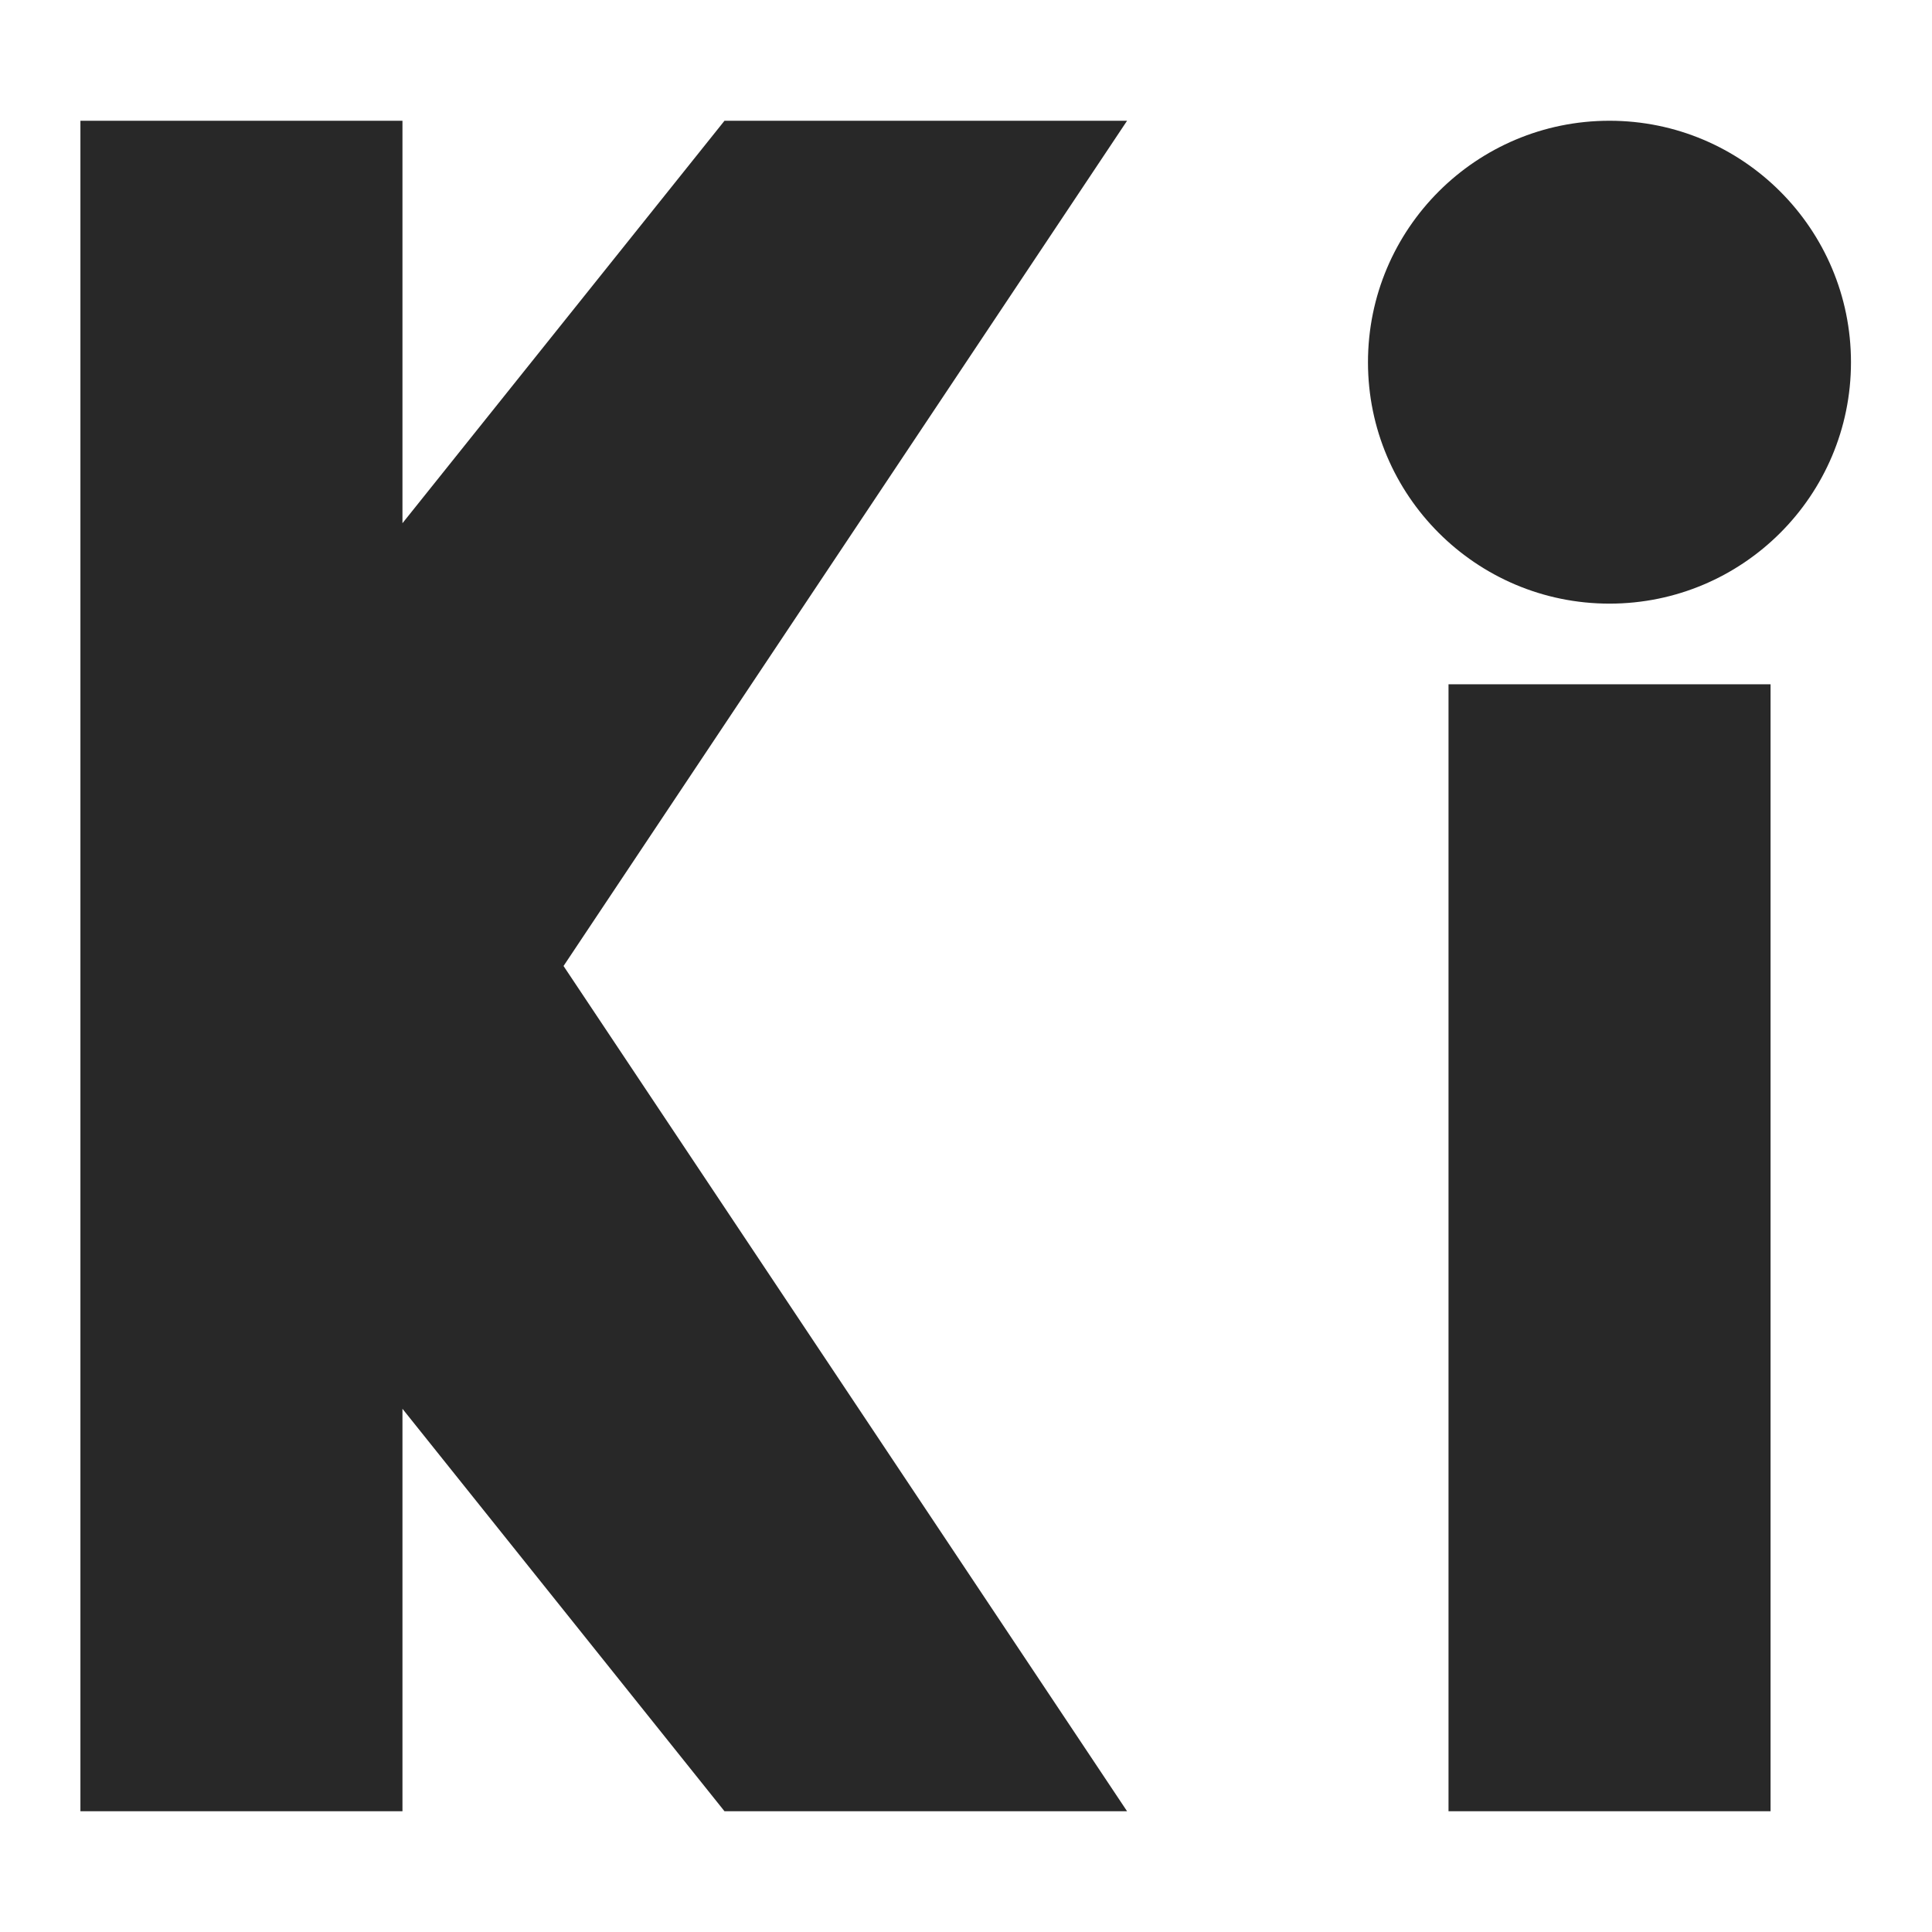 <svg width="16" height="16" version="1.1" xmlns="http://www.w3.org/2000/svg">
  <defs>
    <style id="current-color-scheme" type="text/css">.ColorScheme-Text { color:#282828; } .ColorScheme-Highlight { color:#458588; }</style>
  </defs>
  <path class="ColorScheme-Text" d="m0.666 1v14h2.667v-3.333l2.667 3.333h3.334l-4.667-7 4.667-7h-3.334l-2.667 3.333v-3.333zm11.33 4.667h2.667v9.333h-2.667zm-0.667-2.667c0-1.105 0.896-2 2-2 1.104 0 2 0.896 2 2 0 1.104-0.896 1.999-2 1.999-1.104 0-2-0.896-2-1.999z" fill="currentColor"/>
</svg>
